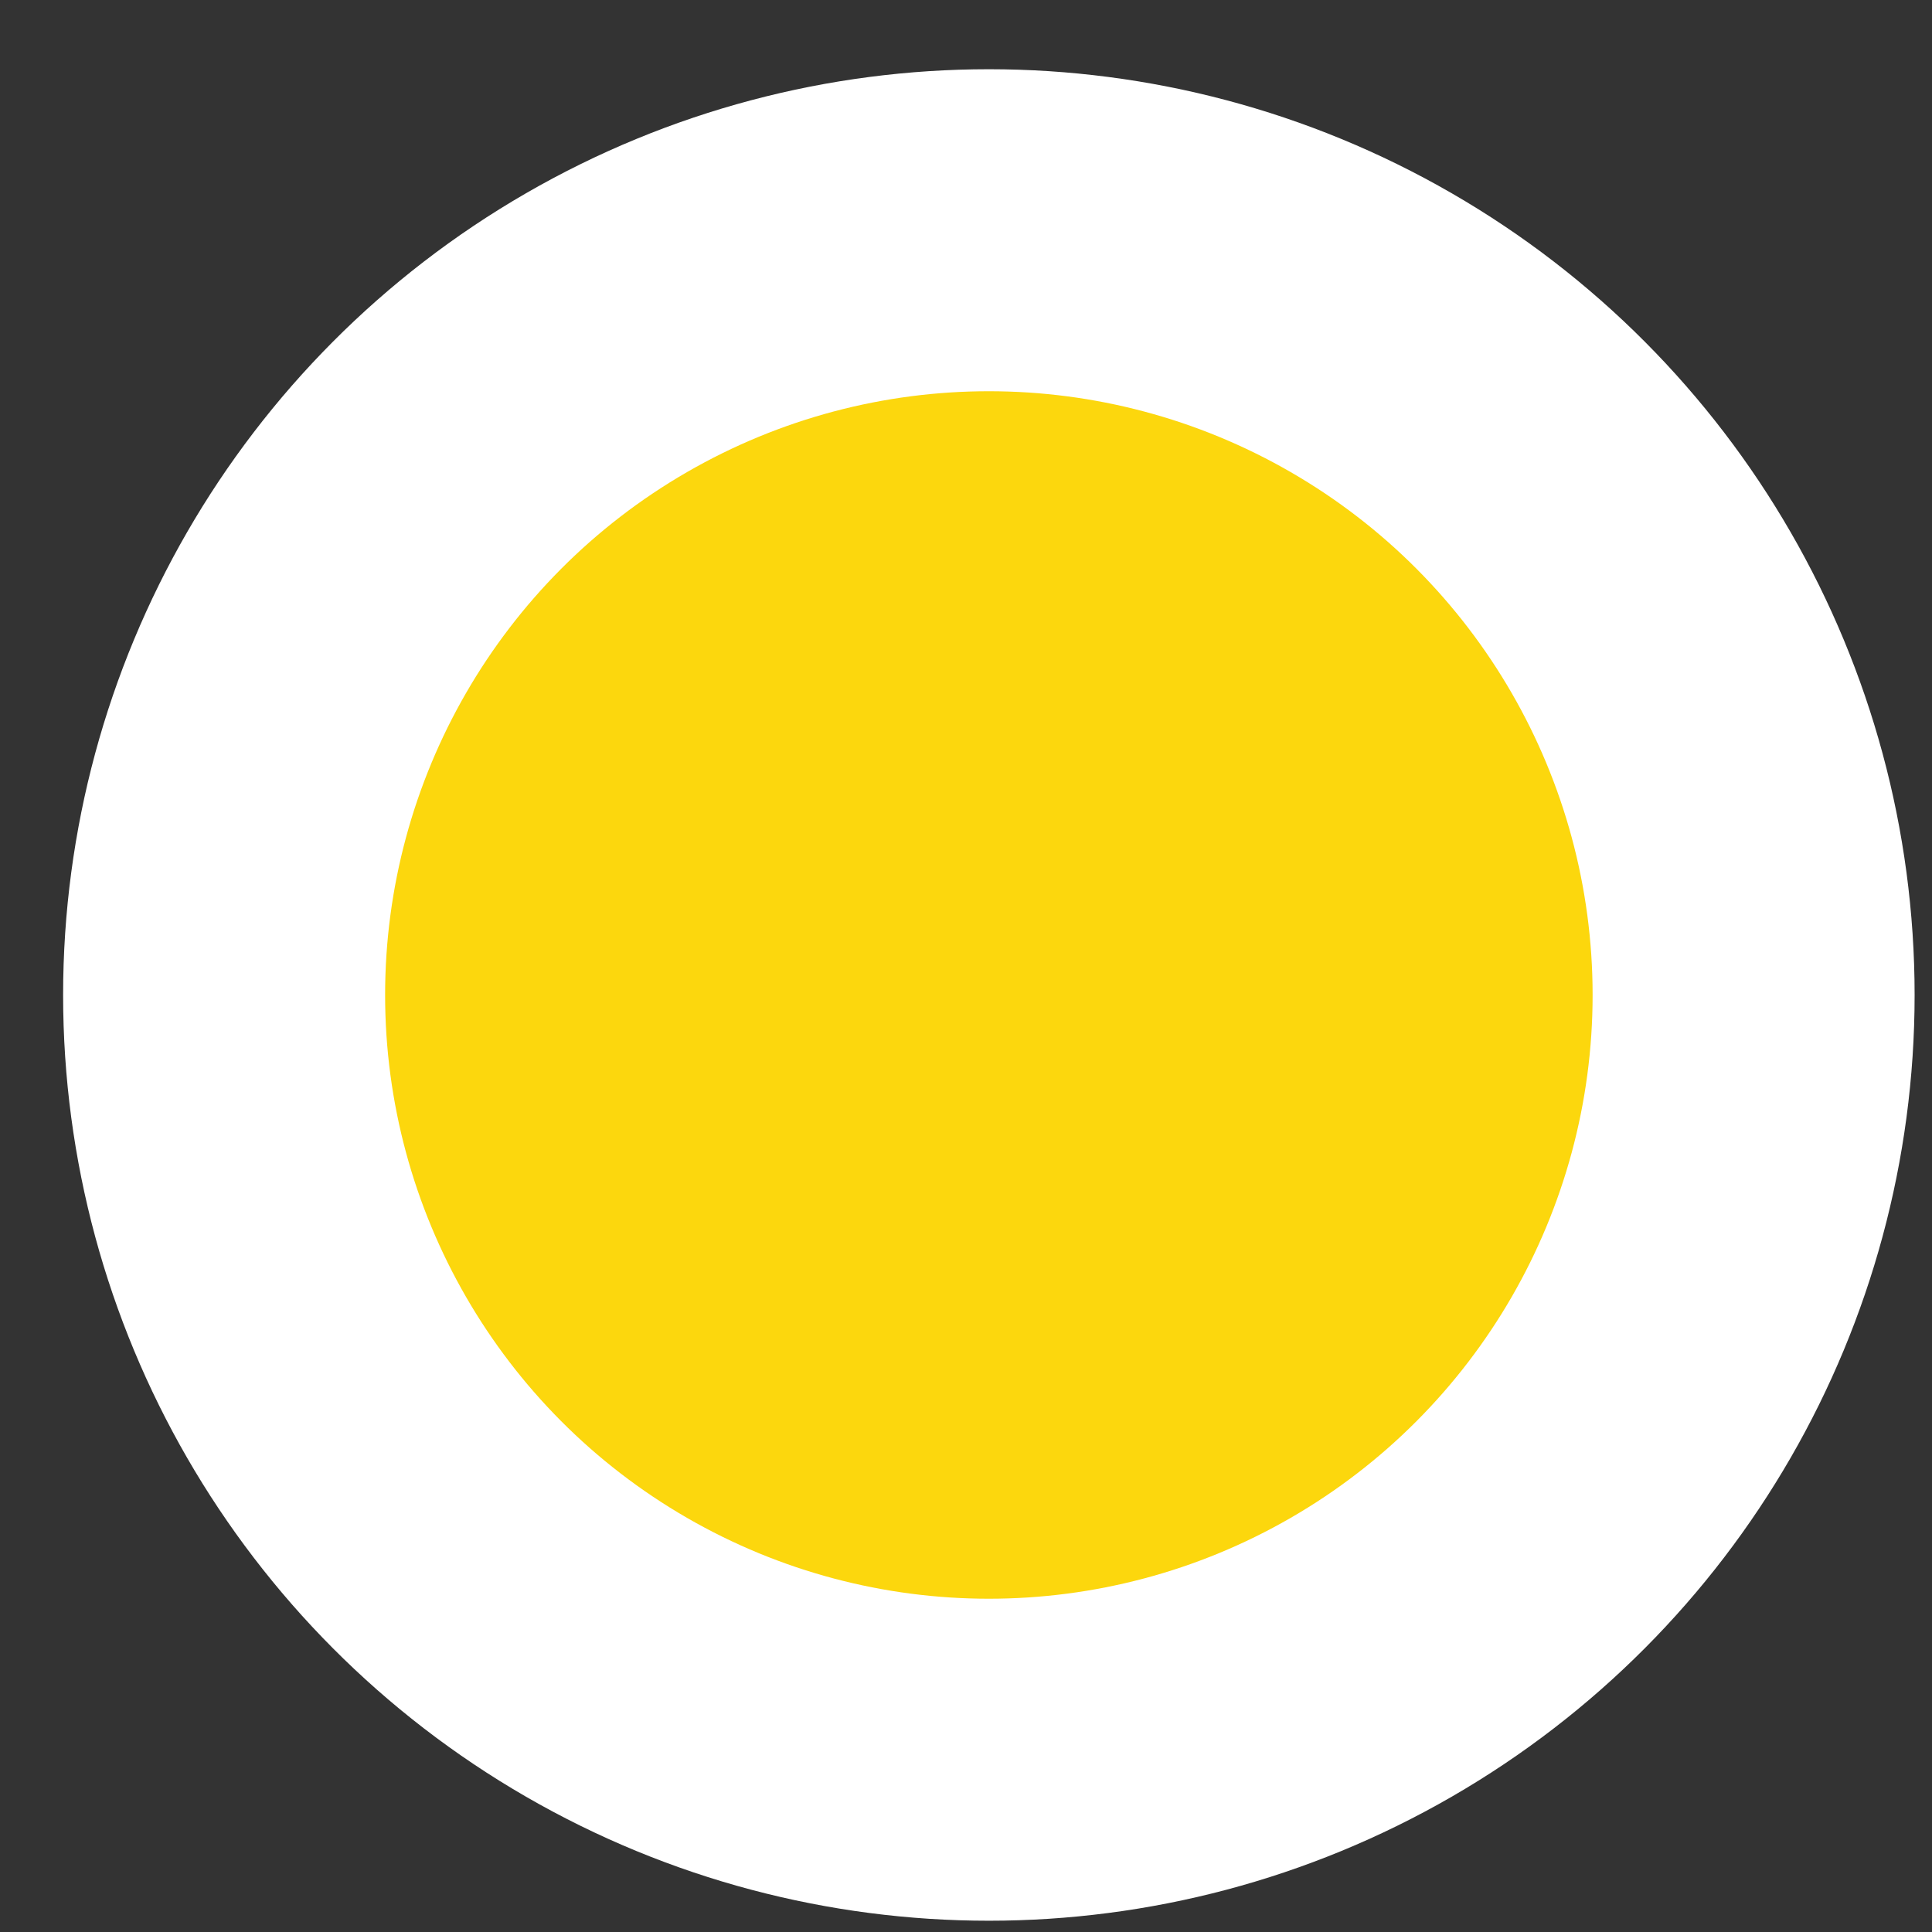 <svg width="24" height="24" viewBox="0 0 24 24" fill="none" xmlns="http://www.w3.org/2000/svg">
<rect x="0" y="0" width="24" height="24" fill="#333333" stroke="none"/>
<circle id="Oval" cx="12.284" cy="12.36" r="9.5" fill="#FCD70D" stroke="white" stroke-width="4"/>
</svg>
